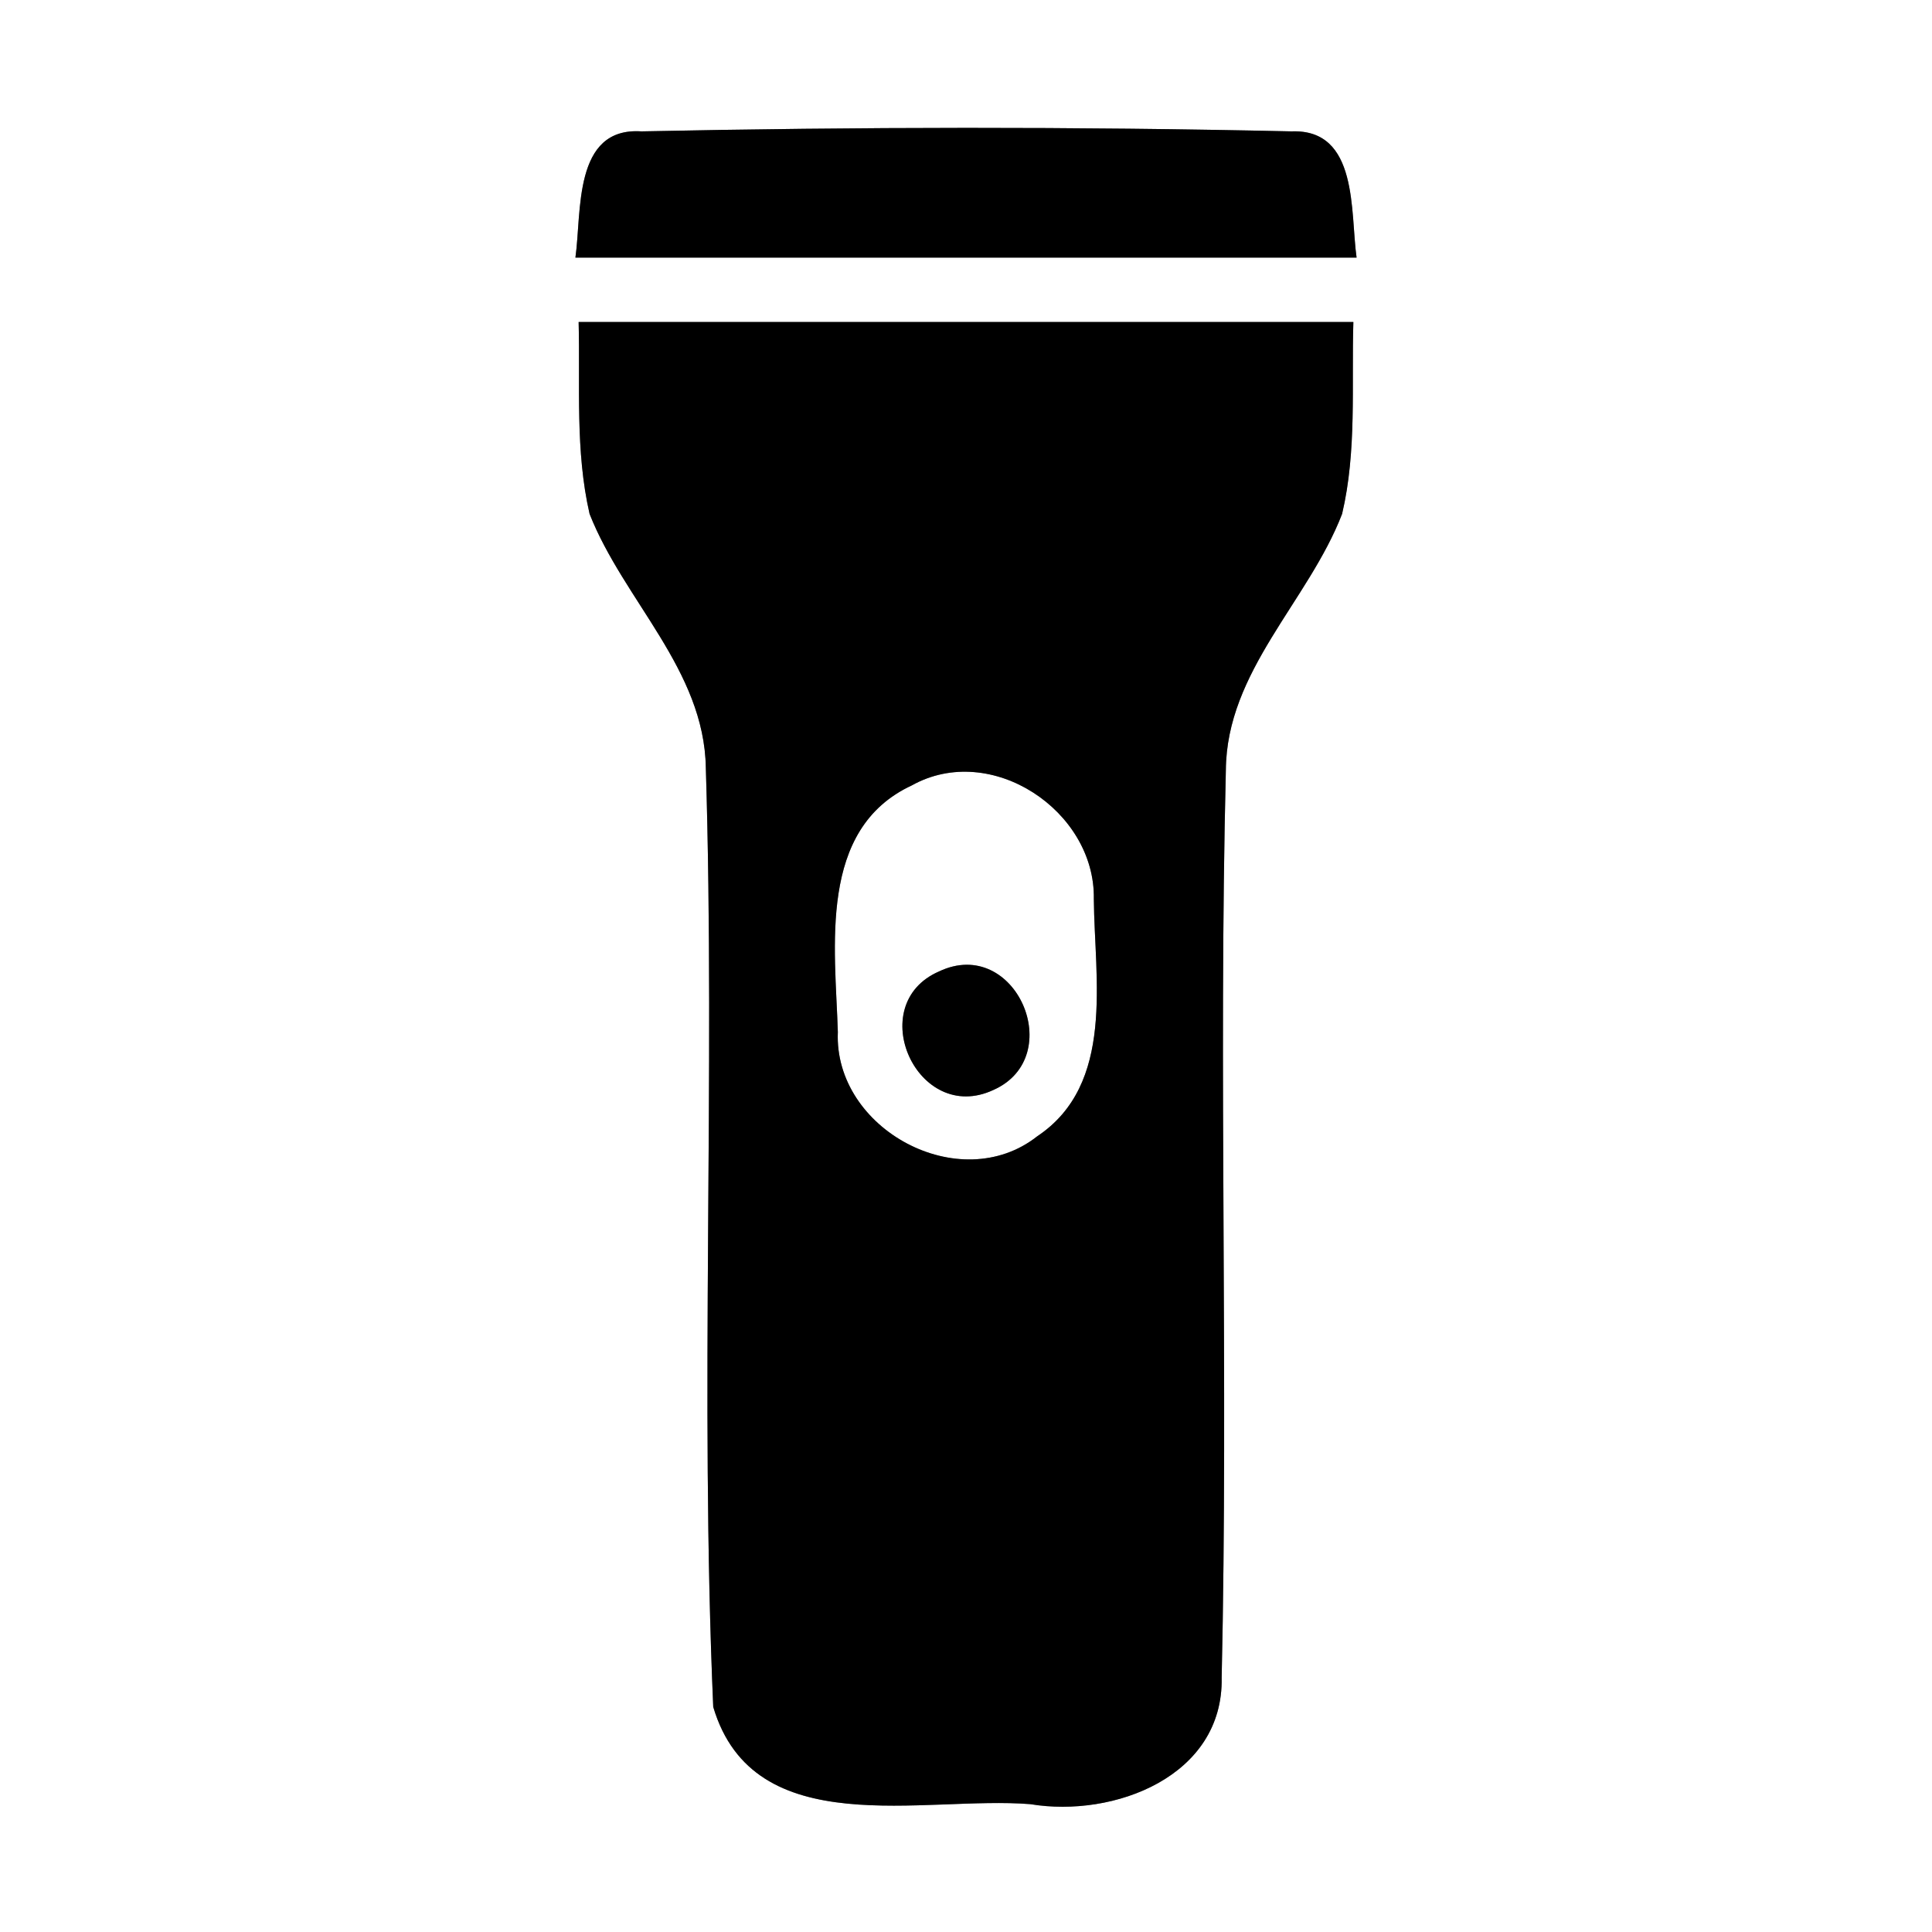 <?xml version="1.0" encoding="UTF-8" ?>
<!DOCTYPE svg PUBLIC "-//W3C//DTD SVG 1.1//EN" "http://www.w3.org/Graphics/SVG/1.1/DTD/svg11.dtd">
<svg width="60pt" height="60pt" viewBox="0 0 60 60" version="1.1" xmlns="http://www.w3.org/2000/svg">
<rect x="0" y="0" width="60" height="60" fill="#808080" stroke="none"/>
<g id="#ffffffff">
<path fill="#ffffff" opacity="1.00" d=" M 0.00 0.00 L 60.00 0.00 L 60.00 60.00 L 0.00 60.00 L 0.00 0.00 M 17.87 8.00 C 25.96 8.00 34.04 8.00 42.13 8.00 C 41.93 6.60 42.20 4.00 40.11 4.08 C 33.38 3.93 26.64 3.94 19.92 4.08 C 17.79 3.94 18.07 6.60 17.87 8.00 M 17.97 10.00 C 18.02 11.98 17.86 14.00 18.31 15.96 C 19.37 18.65 21.87 20.80 21.92 23.84 C 22.22 33.56 21.73 43.30 22.15 53.01 C 23.41 57.26 28.69 55.76 32.00 56.03 C 34.59 56.46 38.00 55.17 37.94 52.10 C 38.15 42.71 37.84 33.31 38.07 23.92 C 38.09 20.84 40.63 18.68 41.68 15.96 C 42.14 14.01 41.97 11.99 42.03 10.00 C 34.01 10.00 25.99 10.00 17.97 10.00 Z" />
<path fill="#ffffff" opacity="1.00" d=" M 28.32 24.39 C 30.78 23.02 34.02 25.18 33.97 27.92 C 33.99 30.40 34.64 33.67 32.21 35.29 C 29.81 37.18 25.89 35.07 26.02 32.05 C 25.94 29.42 25.39 25.75 28.32 24.39 M 29.16 30.17 C 26.80 31.20 28.49 34.95 30.85 33.85 C 33.17 32.82 31.54 29.04 29.16 30.17 Z" />
</g>
<g id="#000000ff">
<path fill="#000000" opacity="1.00" d=" M 17.87 8.00 C 18.07 6.60 17.79 3.94 19.92 4.08 C 26.64 3.94 33.38 3.93 40.11 4.08 C 42.20 4.00 41.93 6.60 42.13 8.00 C 34.04 8.00 25.96 8.00 17.87 8.00 Z" />
<path fill="#000000" opacity="1.00" d=" M 17.97 10.00 C 25.99 10.00 34.01 10.00 42.03 10.00 C 41.97 11.99 42.14 14.01 41.68 15.96 C 40.63 18.68 38.09 20.84 38.07 23.92 C 37.84 33.31 38.15 42.71 37.94 52.10 C 38.00 55.17 34.59 56.46 32.00 56.03 C 28.69 55.76 23.41 57.26 22.15 53.01 C 21.73 43.30 22.22 33.56 21.92 23.84 C 21.87 20.80 19.37 18.65 18.31 15.96 C 17.86 14.00 18.02 11.98 17.97 10.00 M 28.32 24.39 C 25.39 25.75 25.94 29.42 26.02 32.05 C 25.89 35.07 29.81 37.18 32.21 35.29 C 34.64 33.67 33.99 30.40 33.97 27.92 C 34.02 25.18 30.78 23.02 28.32 24.39 Z" />
<path fill="#000000" opacity="1.00" d=" M 29.16 30.17 C 31.54 29.04 33.17 32.82 30.85 33.85 C 28.49 34.95 26.80 31.20 29.16 30.17 Z" />
</g>
</svg>
